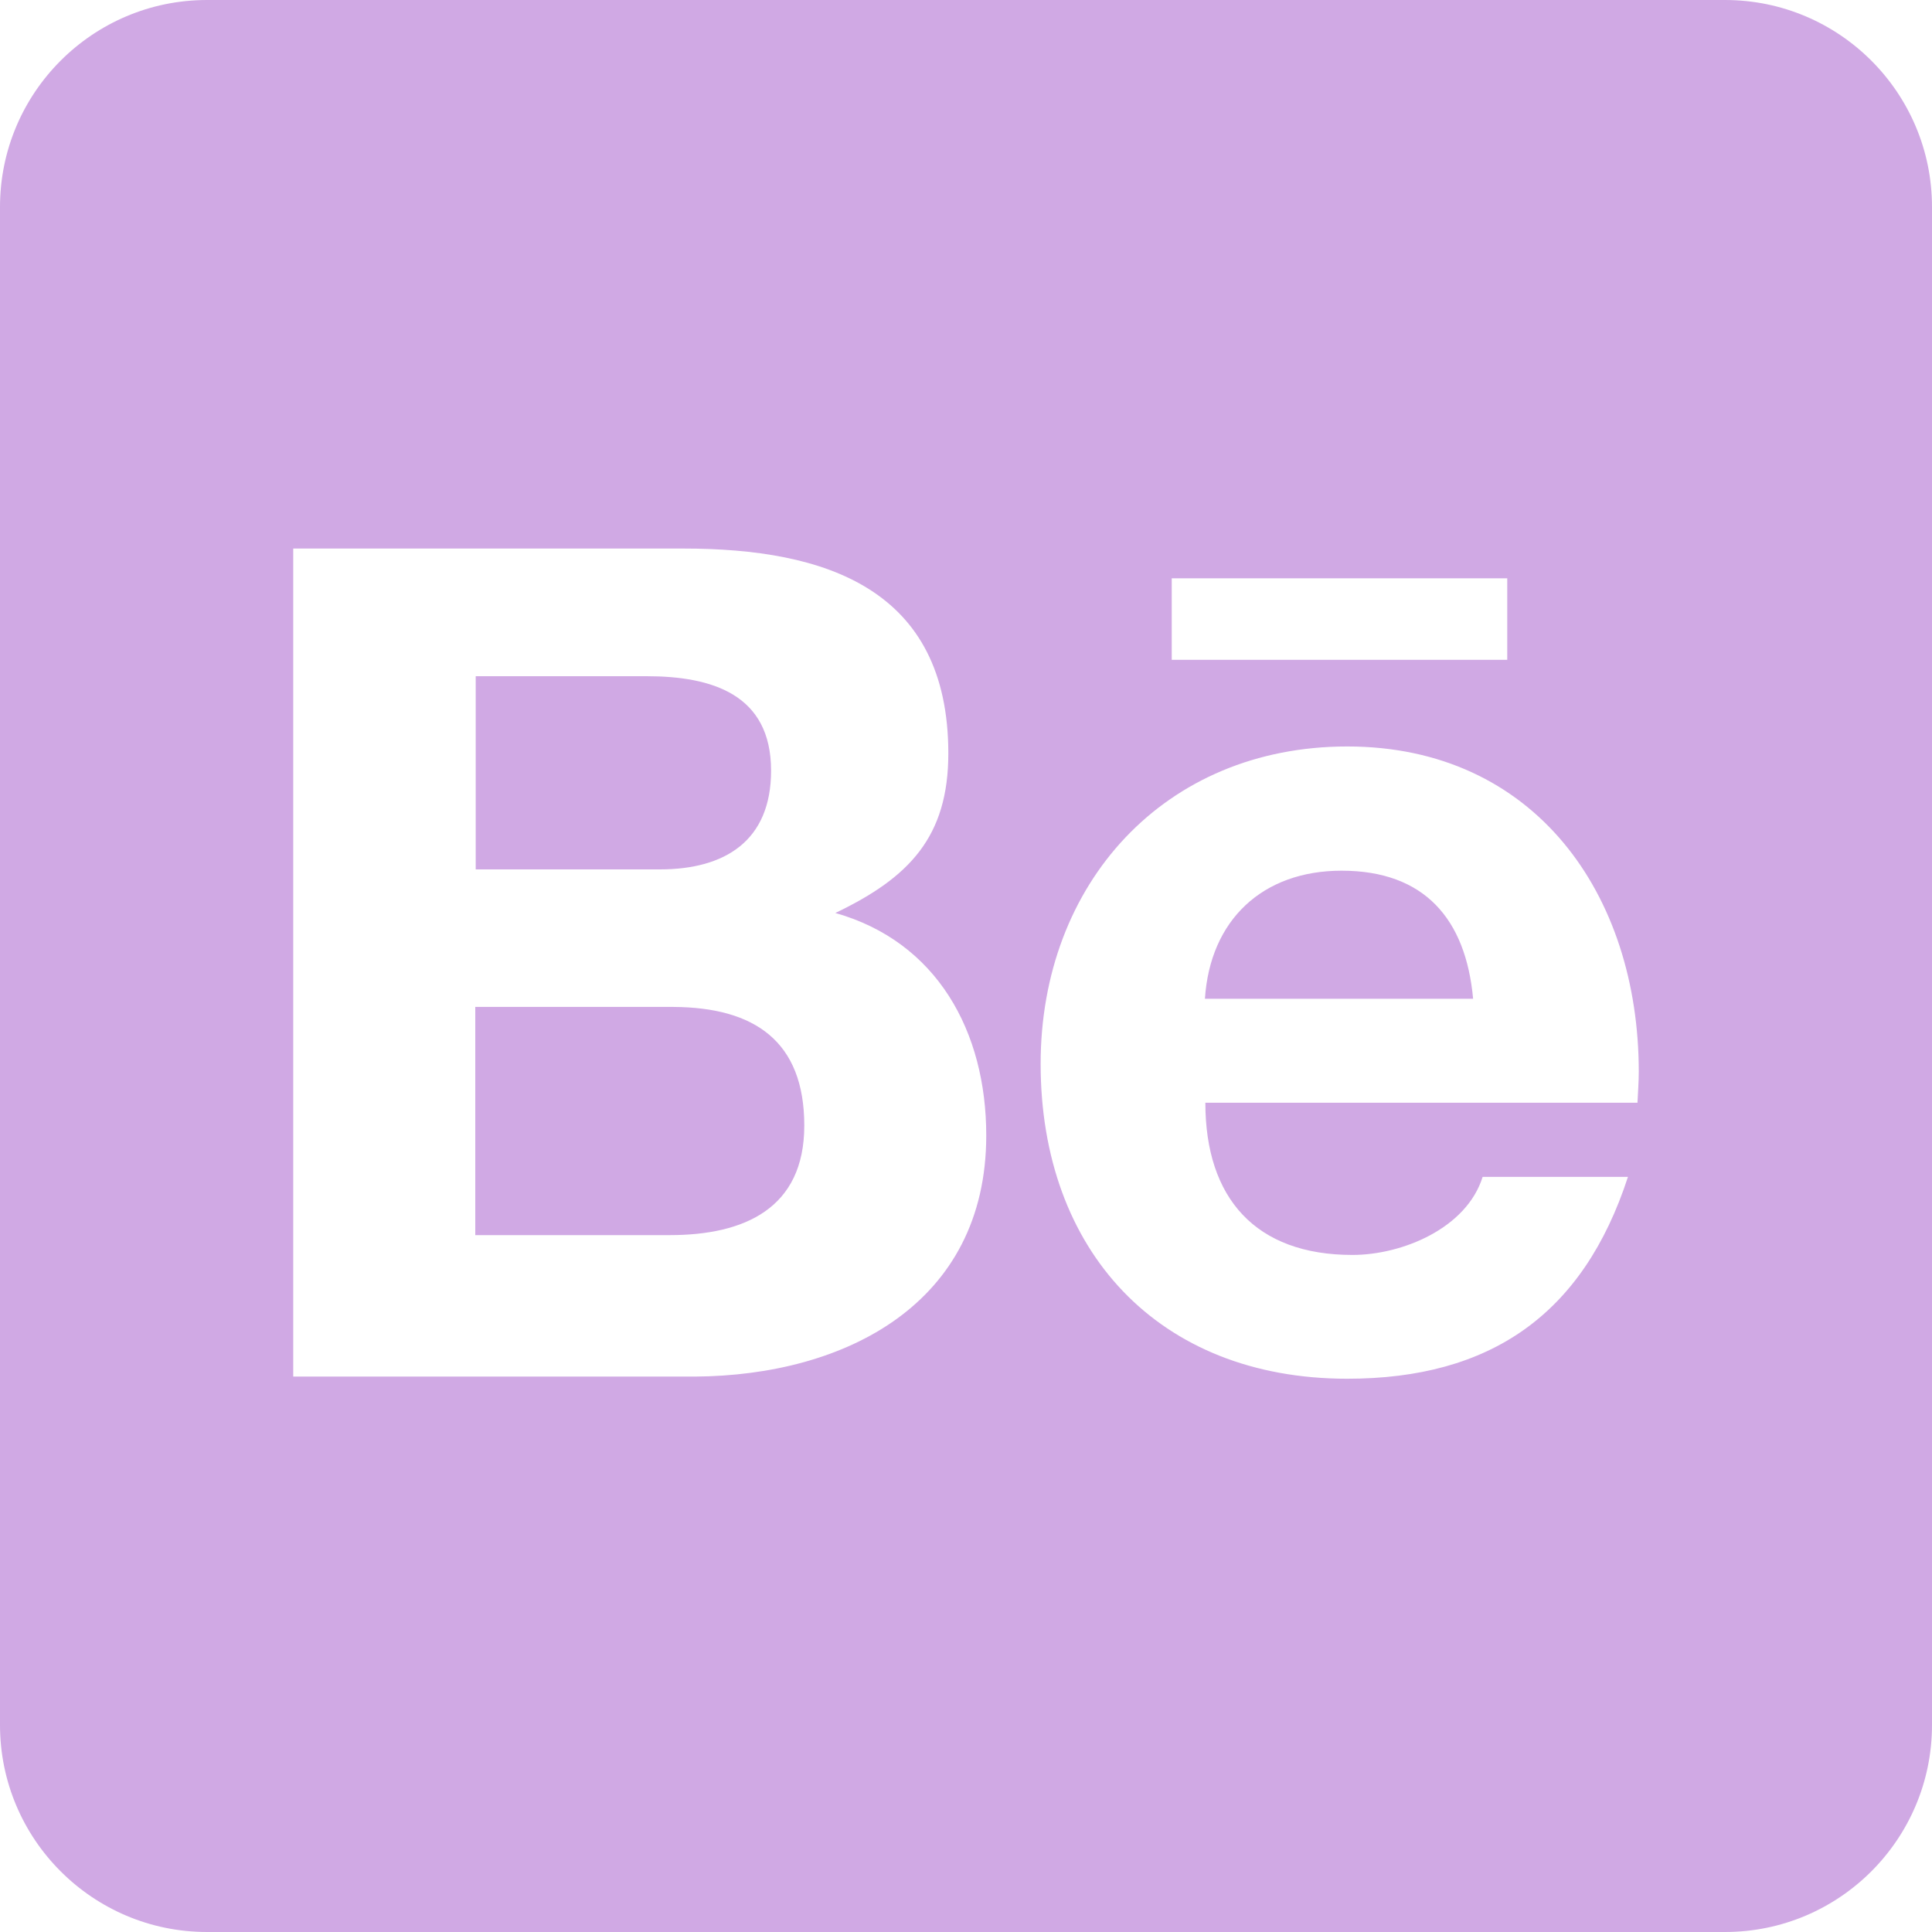 <svg width="27" height="27" viewBox="0 0 27 27" fill="none" xmlns="http://www.w3.org/2000/svg">
<path d="M11.24 15.73C11.24 16.893 10.396 17.261 9.36 17.261H6.642V14.072H9.414C10.535 14.079 11.24 14.543 11.24 15.73ZM10.776 10.77C10.776 9.703 9.95 9.45 9.034 9.45H6.648V12.15H9.221C10.131 12.15 10.776 11.752 10.776 10.77ZM18.749 12.168C17.646 12.168 16.911 12.855 16.839 13.958H20.587C20.485 12.843 19.907 12.168 18.749 12.168ZM27 2.893V24.107C27 25.704 25.704 27 24.107 27H2.893C1.296 27 0 25.704 0 24.107V2.893C0 1.296 1.296 0 2.893 0H24.107C25.704 0 27 1.296 27 2.893ZM16.375 9.221H21.064V8.082H16.375V9.221ZM13.783 15.868C13.783 14.416 13.096 13.162 11.674 12.759C12.71 12.264 13.253 11.692 13.253 10.529C13.253 8.227 11.535 7.666 9.552 7.666H4.098V19.238H9.709C11.812 19.225 13.783 18.219 13.783 15.868ZM22.902 14.977C22.902 12.5 21.449 10.432 18.828 10.432C16.272 10.432 14.543 12.349 14.543 14.868C14.543 17.478 16.188 19.268 18.828 19.268C20.829 19.268 22.124 18.37 22.751 16.447H20.72C20.497 17.164 19.599 17.538 18.9 17.538C17.55 17.538 16.845 16.748 16.845 15.411H22.884C22.89 15.272 22.902 15.121 22.902 14.977Z" fill="#D0A9E4"/>
</svg>
